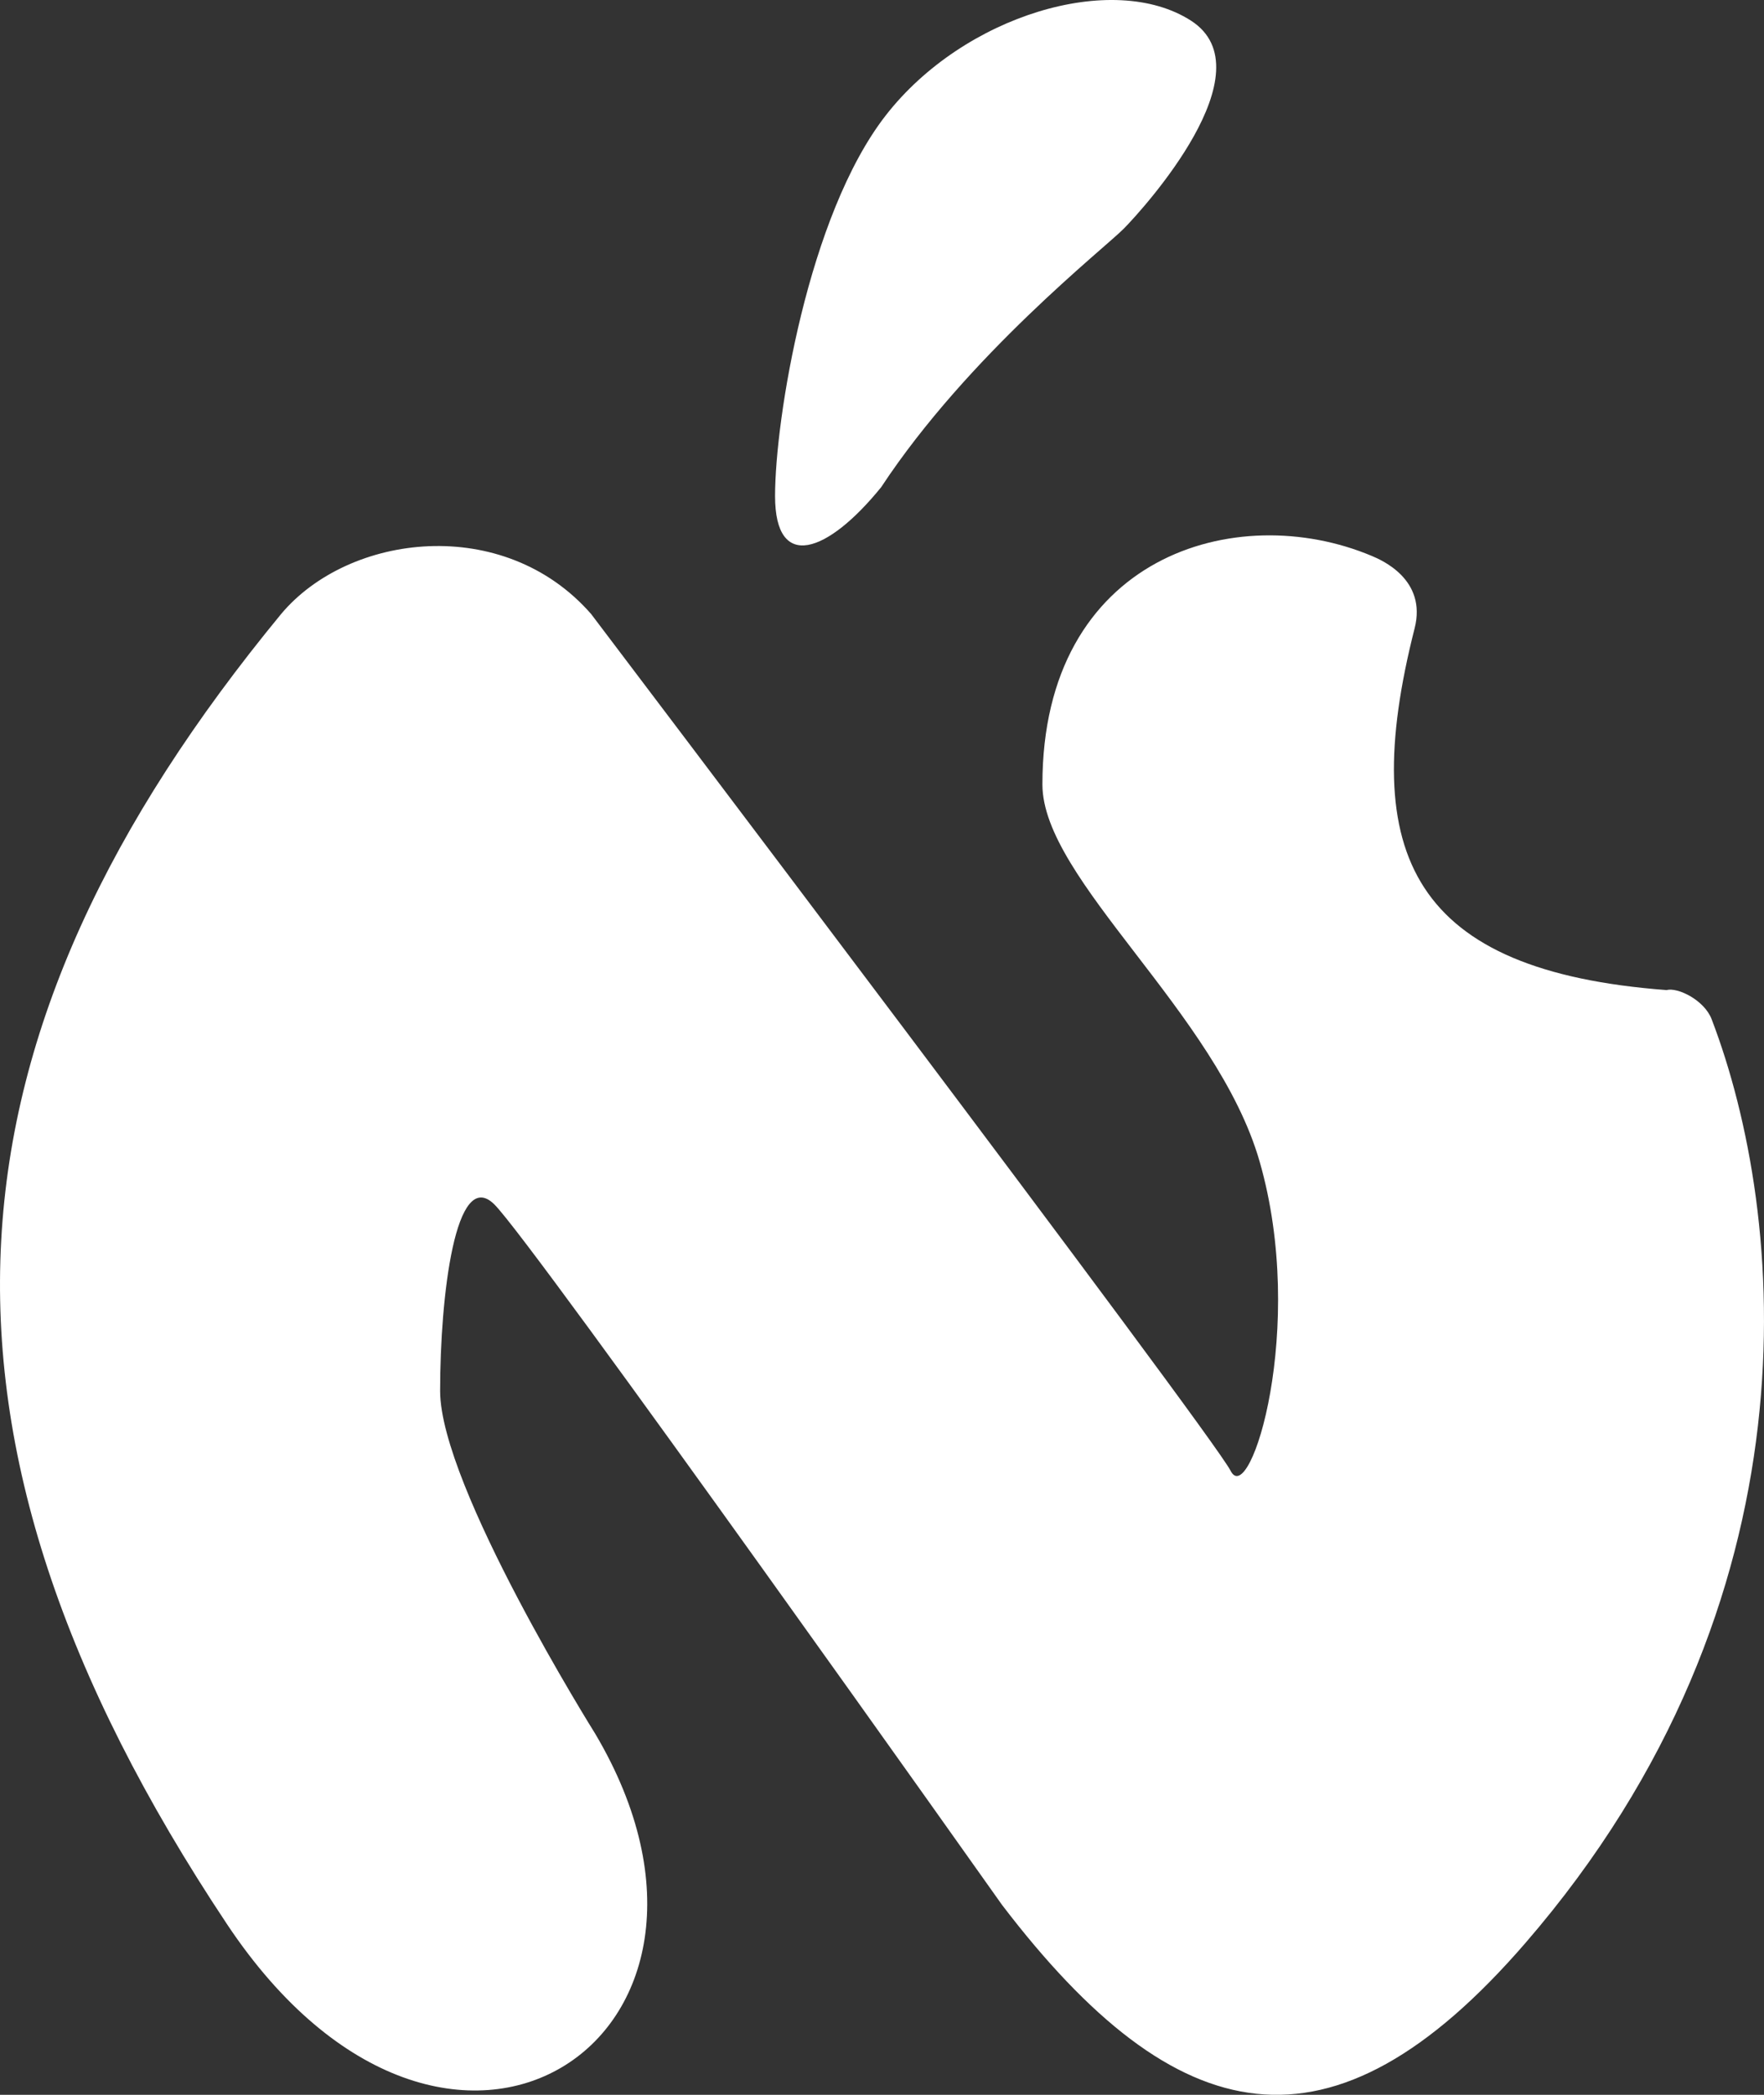 <svg width="32" height="38" viewBox="0 0 32 38" fill="none" xmlns="http://www.w3.org/2000/svg">
<rect x="0" y="0" width="32" height="38" fill="#333333" stroke="none"/>
<path d="M16.07 2.091C14.655 3.906 14.06 7.617 14.06 8.998C14.06 10.38 15.015 10.035 15.986 8.836C17.565 6.44 20.038 4.502 20.389 4.145C20.741 3.787 23.019 1.282 21.604 0.374C20.19 -0.533 17.484 0.275 16.07 2.091Z" fill="white"/>
<path d="M5.099 11.139C-1.155 18.738 -1.859 25.922 4.117 34.903C8.132 40.935 14.061 36.956 10.797 31.449C10.797 31.449 7.984 26.959 7.984 25.232C7.984 23.505 8.263 21.156 8.966 21.846C9.669 22.537 18.179 34.557 18.179 34.557C21.343 38.702 24.155 39.312 27.67 35.248C33.054 29.024 32.411 22.044 31.05 18.488C30.917 18.141 30.433 17.905 30.232 17.96C25.662 17.615 24.608 15.543 25.662 11.398C25.888 10.51 25.061 10.159 24.886 10.085C22.425 9.049 18.91 10.085 18.91 14.23C18.91 15.957 22.074 18.37 22.85 21.069C23.714 24.075 22.676 27.373 22.325 26.682C21.973 25.991 10.724 11.139 10.724 11.139C9.14 9.325 6.328 9.671 5.099 11.139Z" fill="white"/>
</svg>
